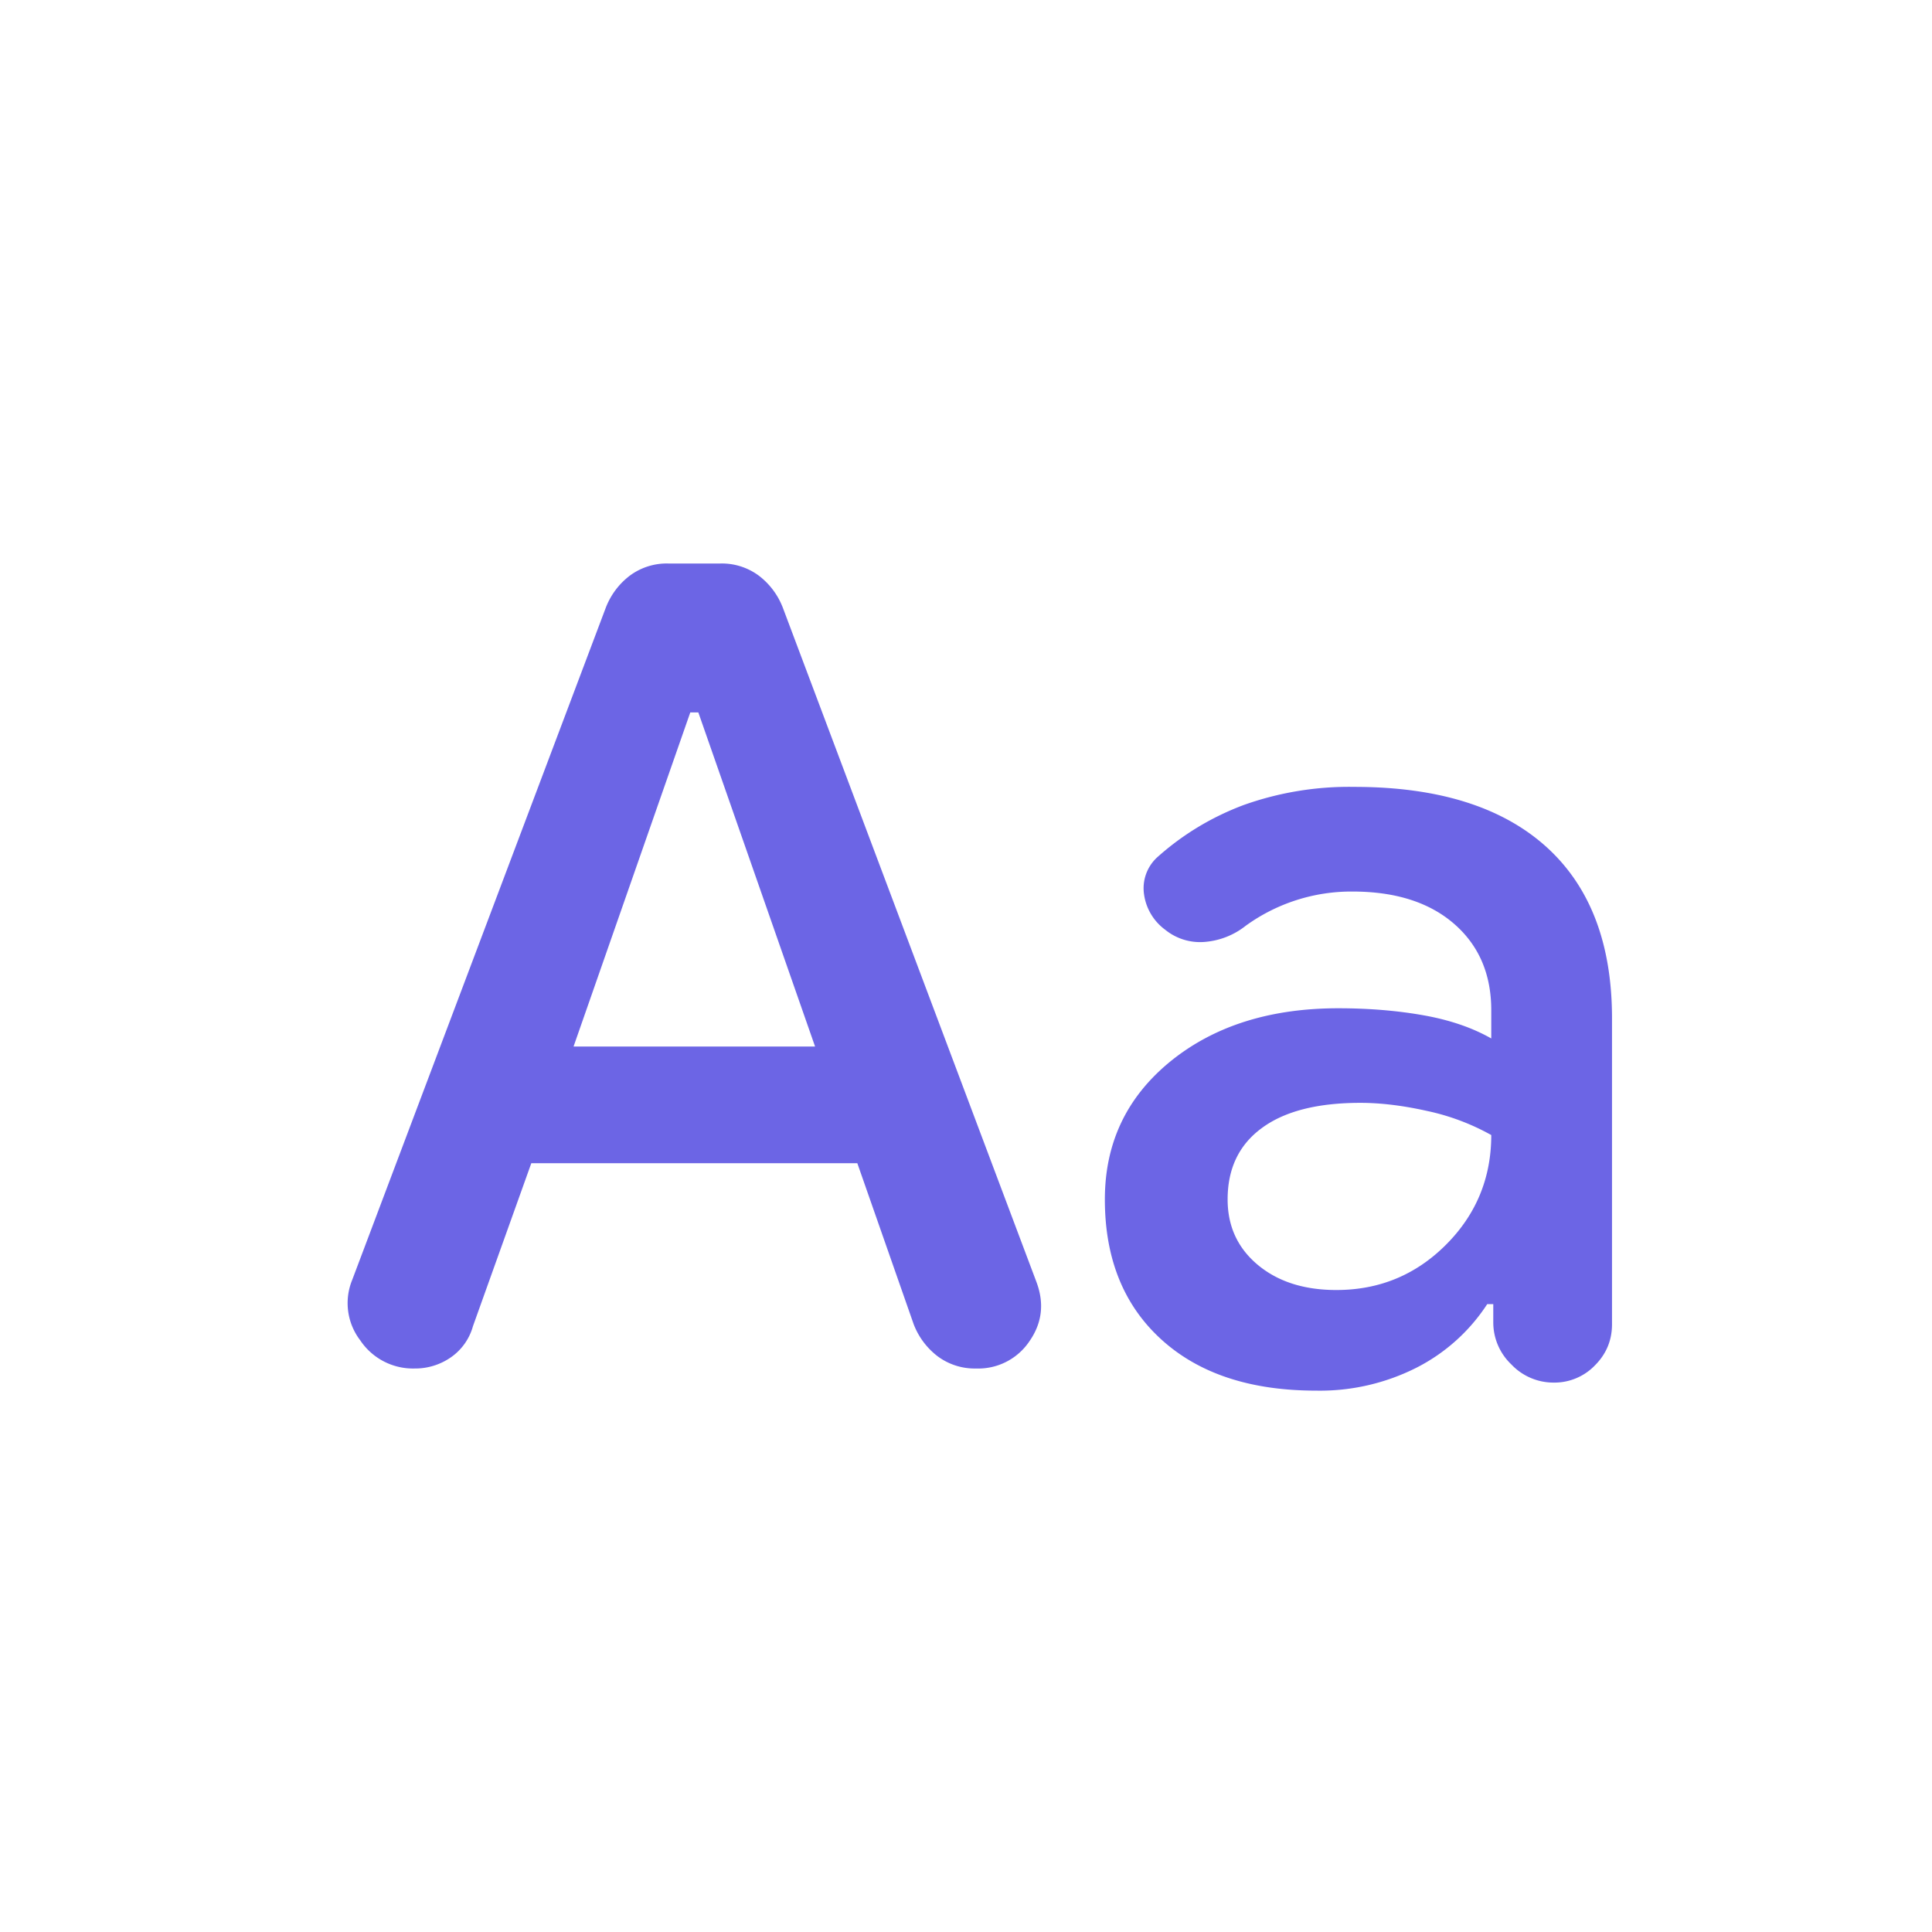 <svg xmlns="http://www.w3.org/2000/svg" width="24" height="24" fill="none"><path fill="#6C65E5" d="m6.6 14.45-.725 2.025a.696.696 0 0 1-.275.387.776.776 0 0 1-.45.138.788.788 0 0 1-.675-.35.76.76 0 0 1-.1-.75l3.15-8.35a.91.91 0 0 1 .3-.4A.77.77 0 0 1 8.3 7h.65a.77.77 0 0 1 .475.15.91.91 0 0 1 .3.4l3.15 8.375c.1.267.07.512-.088.738a.765.765 0 0 1-.662.337.77.77 0 0 1-.475-.15.91.91 0 0 1-.3-.4l-.7-2H6.6ZM7.125 13h3l-1.45-4.15h-.1L7.125 13Zm9.225 4.275c-.817 0-1.459-.212-1.925-.637-.467-.426-.7-1.005-.7-1.738 0-.7.27-1.27.812-1.713.542-.441 1.238-.662 2.088-.662.383 0 .737.03 1.062.088.325.058.604.154.838.287v-.35c0-.45-.155-.808-.463-1.075-.308-.267-.73-.4-1.262-.4a2.238 2.238 0 0 0-1.325.425.938.938 0 0 1-.5.2.687.687 0 0 1-.5-.15.658.658 0 0 1-.263-.438.521.521 0 0 1 .163-.462c.316-.283.675-.5 1.075-.65a3.9 3.9 0 0 1 1.375-.225c1.033 0 1.825.246 2.375.737.55.492.825 1.205.825 2.138v3.8c0 .2-.071.37-.213.512a.698.698 0 0 1-.512.213.72.72 0 0 1-.525-.225.72.72 0 0 1-.225-.525V16.2h-.075a2.285 2.285 0 0 1-.875.788 2.658 2.658 0 0 1-1.25.287Zm.25-1.25c.533 0 .987-.187 1.362-.562.375-.375.563-.83.563-1.363a2.85 2.85 0 0 0-.8-.3c-.3-.067-.575-.1-.825-.1-.534 0-.942.104-1.225.313-.284.208-.425.504-.425.887 0 .333.125.604.375.813.25.208.575.312.975.312Z"/></svg>
